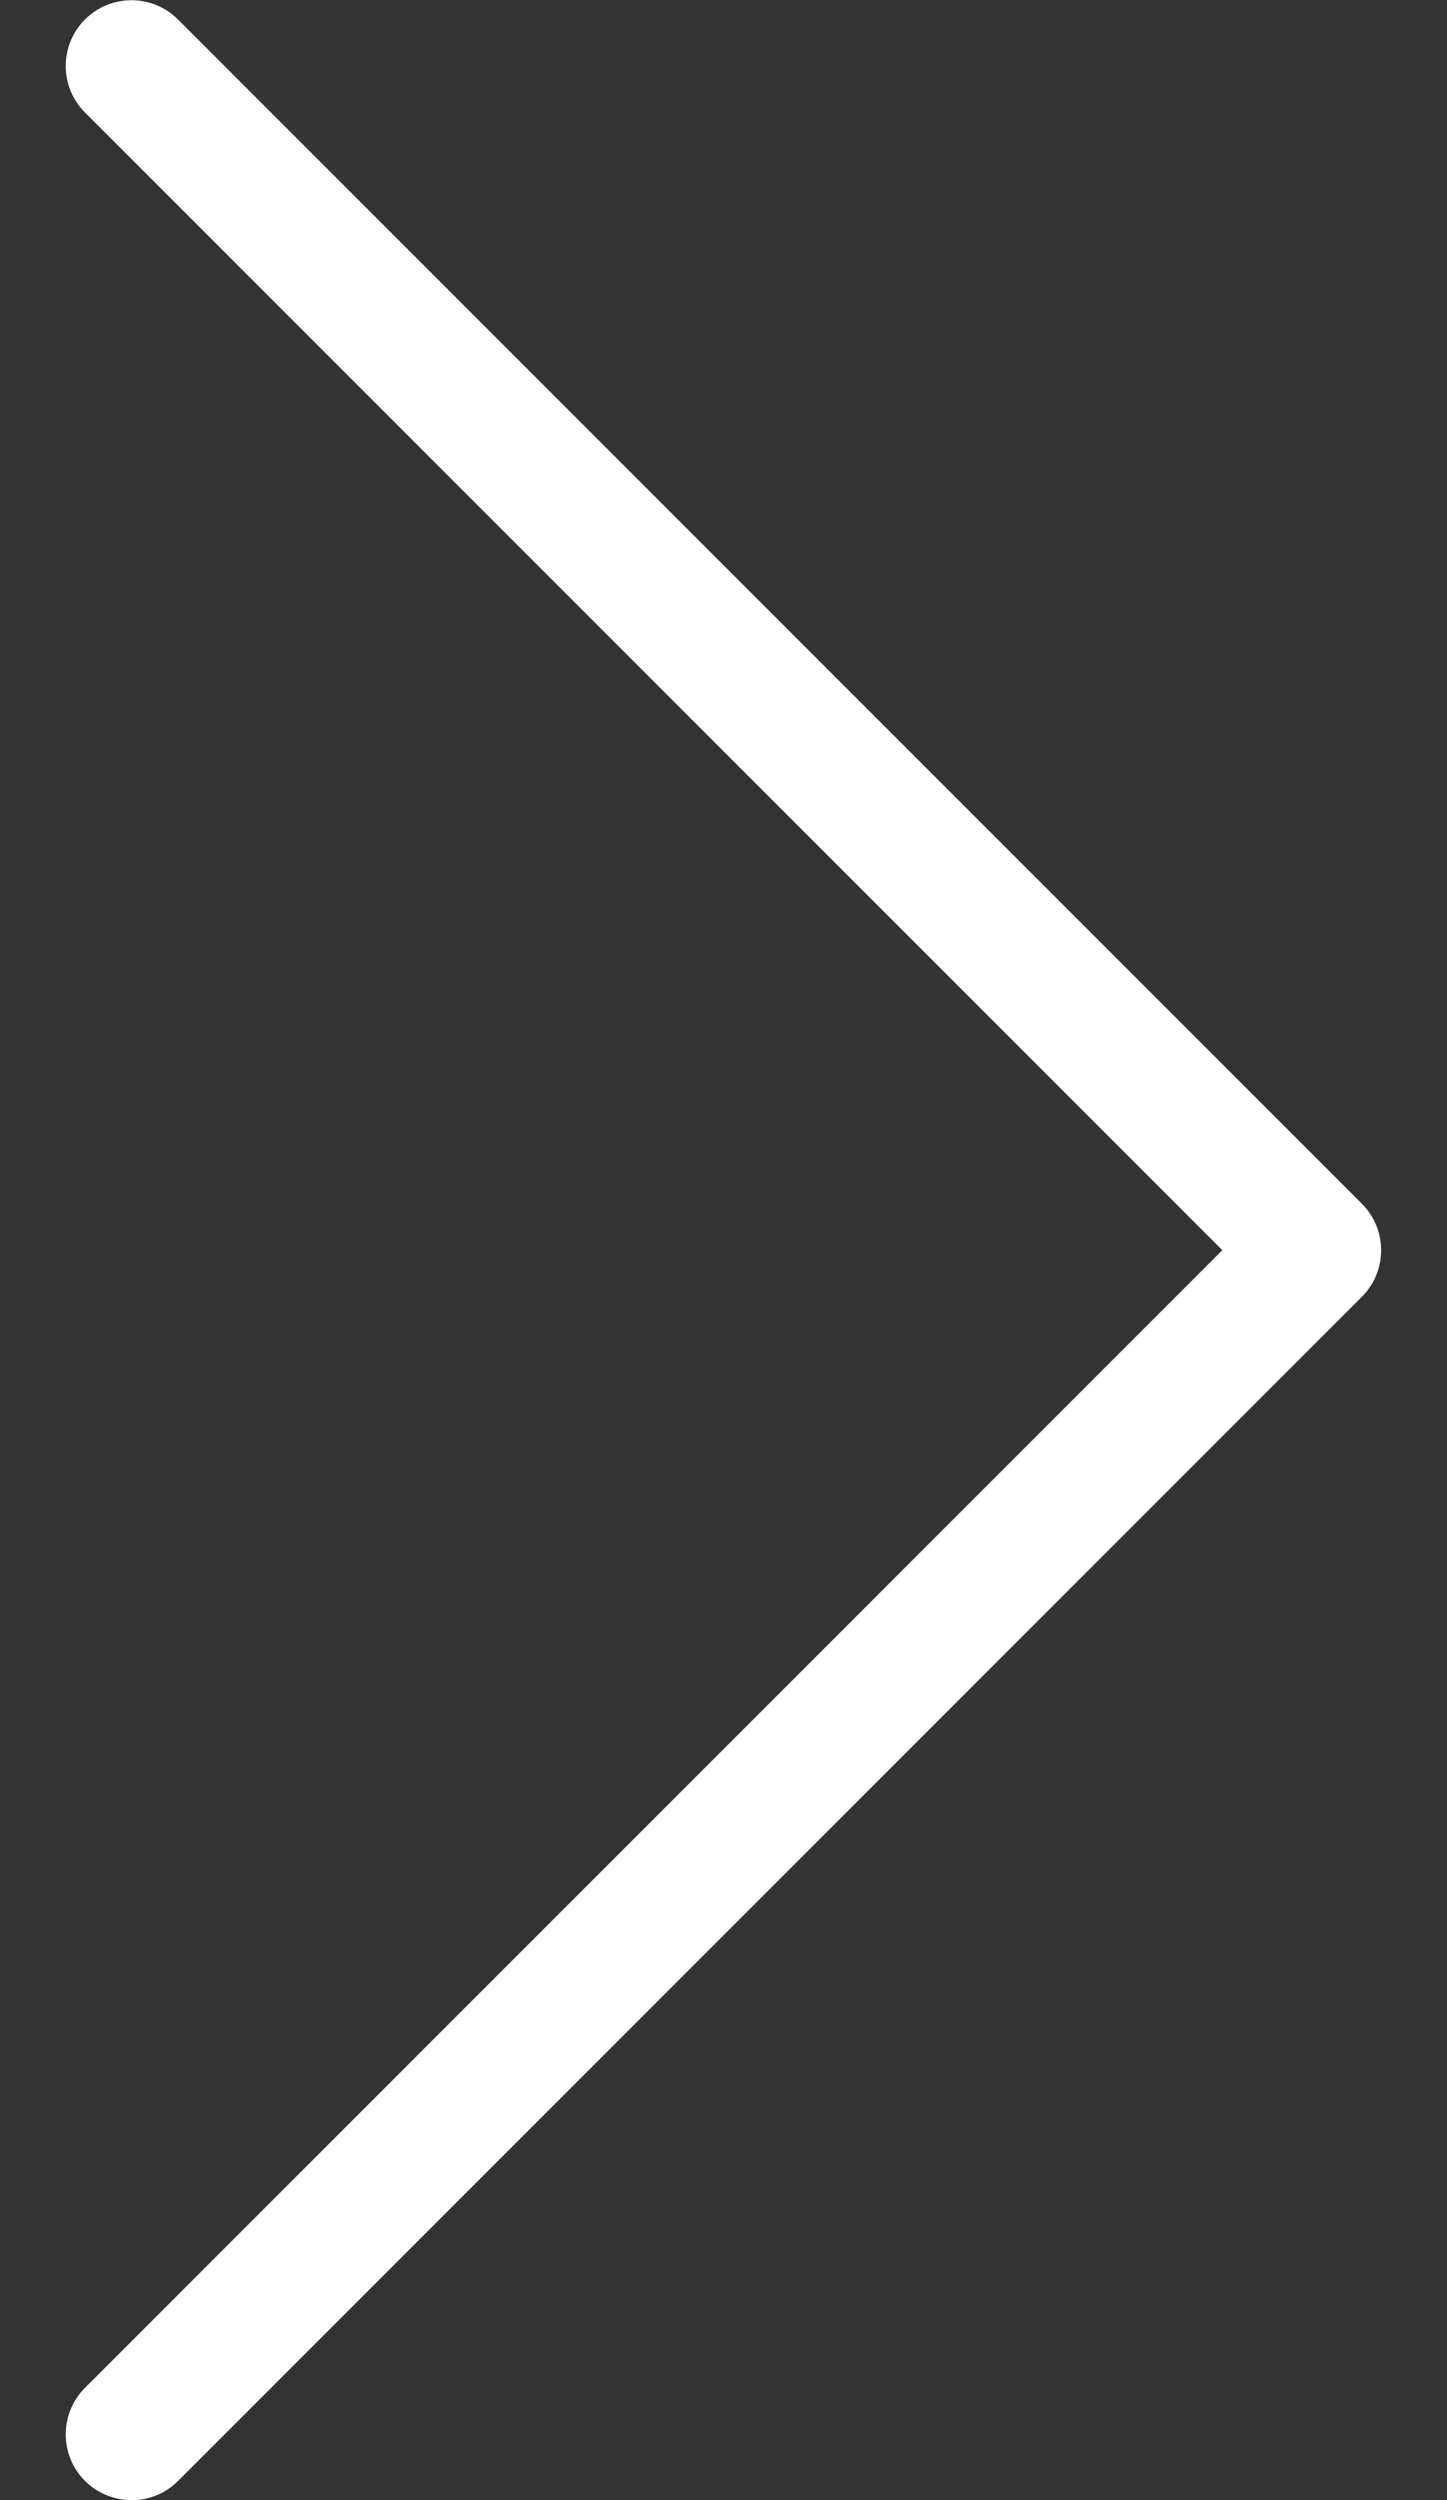 <?xml version="1.0" encoding="UTF-8" standalone="no"?>
<svg width="11px" height="19px" viewBox="0 0 11 19" version="1.1" xmlns="http://www.w3.org/2000/svg" xmlns:xlink="http://www.w3.org/1999/xlink" xmlns:sketch="http://www.bohemiancoding.com/sketch/ns">
    <rect x="0" y="0" width="11" height="19" fill="#333333" stroke="none"/>
    <!-- Generator: Sketch 3.5.2 (25235) - http://www.bohemiancoding.com/sketch -->
    <title>Shape</title>
    <desc>Created with Sketch.</desc>
    <defs></defs>
    <g id="Page-1" stroke="none" stroke-width="1" fill="none" fill-rule="evenodd" sketch:type="MSPage">
        <path d="M1,19 C0.872,19 0.744,18.951 0.646,18.854 C0.451,18.659 0.451,18.342 0.646,18.147 L9.292,9.501 L0.646,0.855 C0.451,0.66 0.451,0.343 0.646,0.148 C0.841,-0.047 1.158,-0.047 1.353,0.148 L10.353,9.148 C10.548,9.343 10.548,9.66 10.353,9.855 L1.353,18.855 C1.255,18.953 1.127,19.001 0.999,19.001 L1,19 Z" id="Shape" fill="#FFFFFF" sketch:type="MSShapeGroup"></path>
    </g>
</svg>